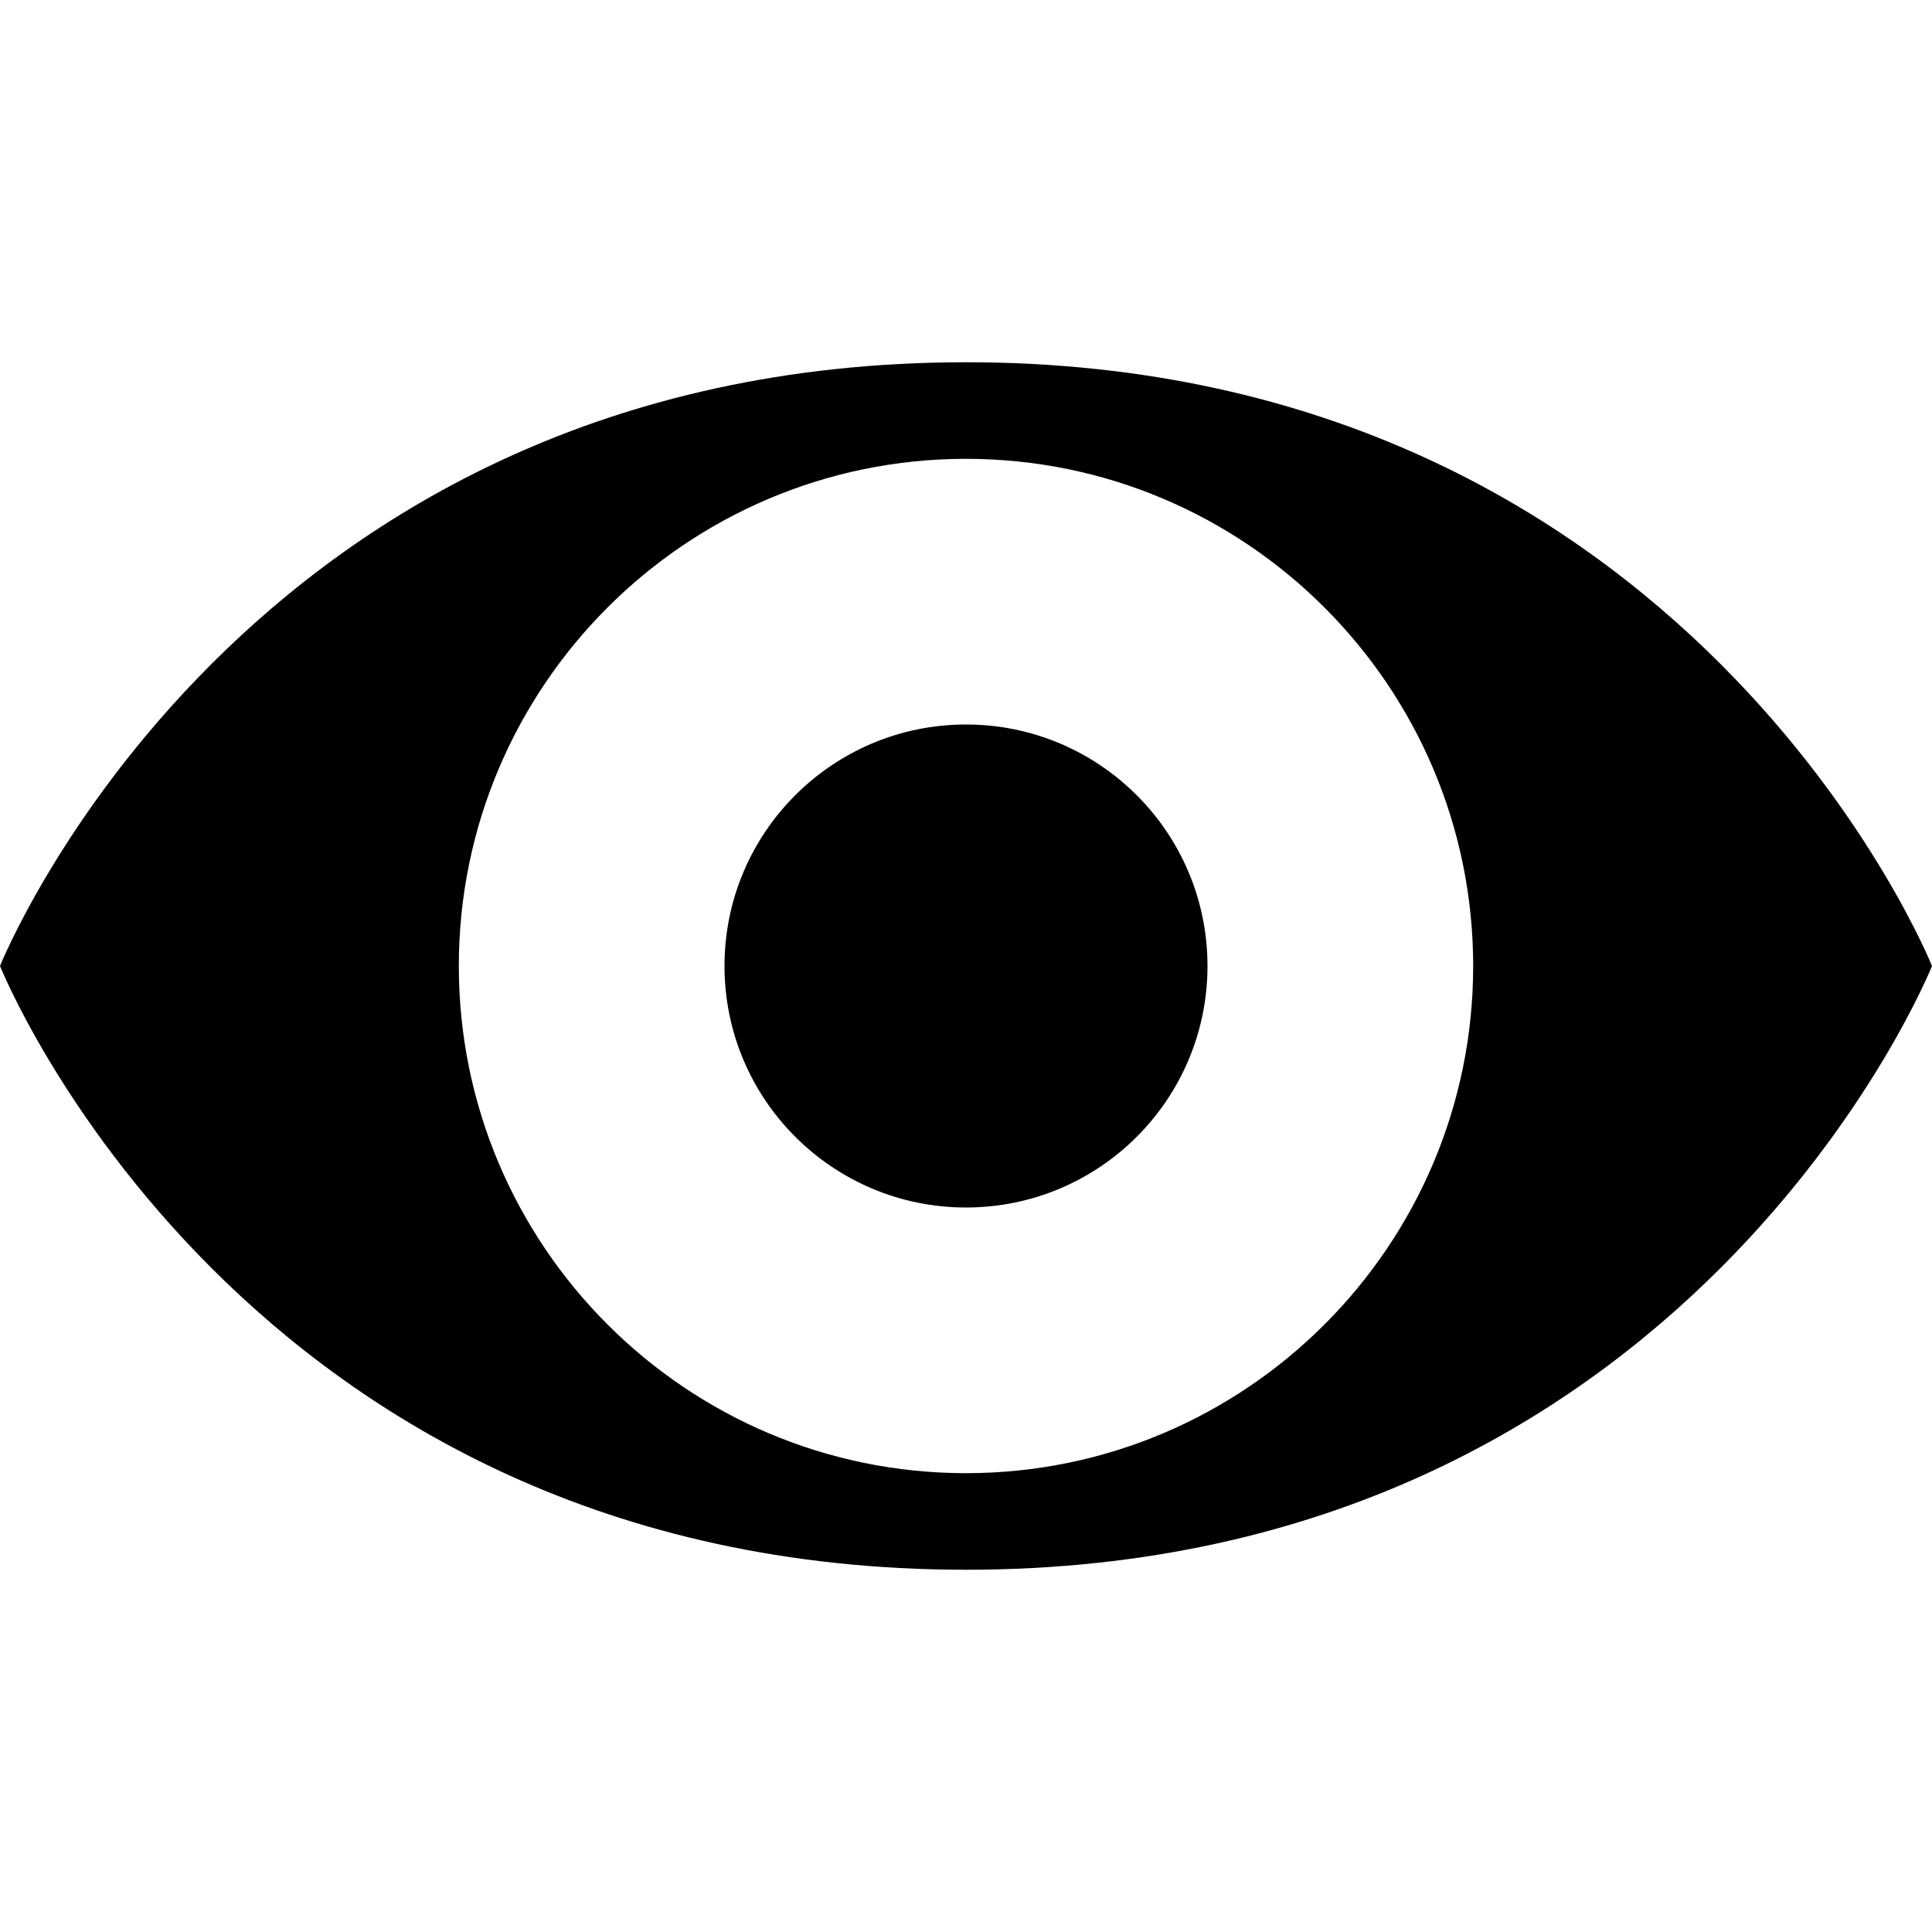 <?xml version="1.0" encoding="utf-8"?>
<!-- Generator: Adobe Illustrator 16.0.1, SVG Export Plug-In . SVG Version: 6.00 Build 0)  -->
<!DOCTYPE svg PUBLIC "-//W3C//DTD SVG 1.1//EN" "http://www.w3.org/Graphics/SVG/1.1/DTD/svg11.dtd">
<svg version="1.1" id="Layer_1" xmlns="http://www.w3.org/2000/svg" xmlns:xlink="http://www.w3.org/1999/xlink" x="0px" y="0px"
	 width="512px" height="512px" viewBox="0 0 512 512" enable-background="new 0 0 512 512" xml:space="preserve">
<circle cx="256" cy="256" r="64"/>
<path d="M256,96C64,96,0,256,0,256s64,160,256,160s256-160,256-160S448,96,256,96z M256,390.406
	c-74.125,0-134.406-60.281-134.406-134.406S181.875,121.594,256,121.594S390.406,181.875,390.406,256S330.125,390.406,256,390.406z"
	/>
</svg>

